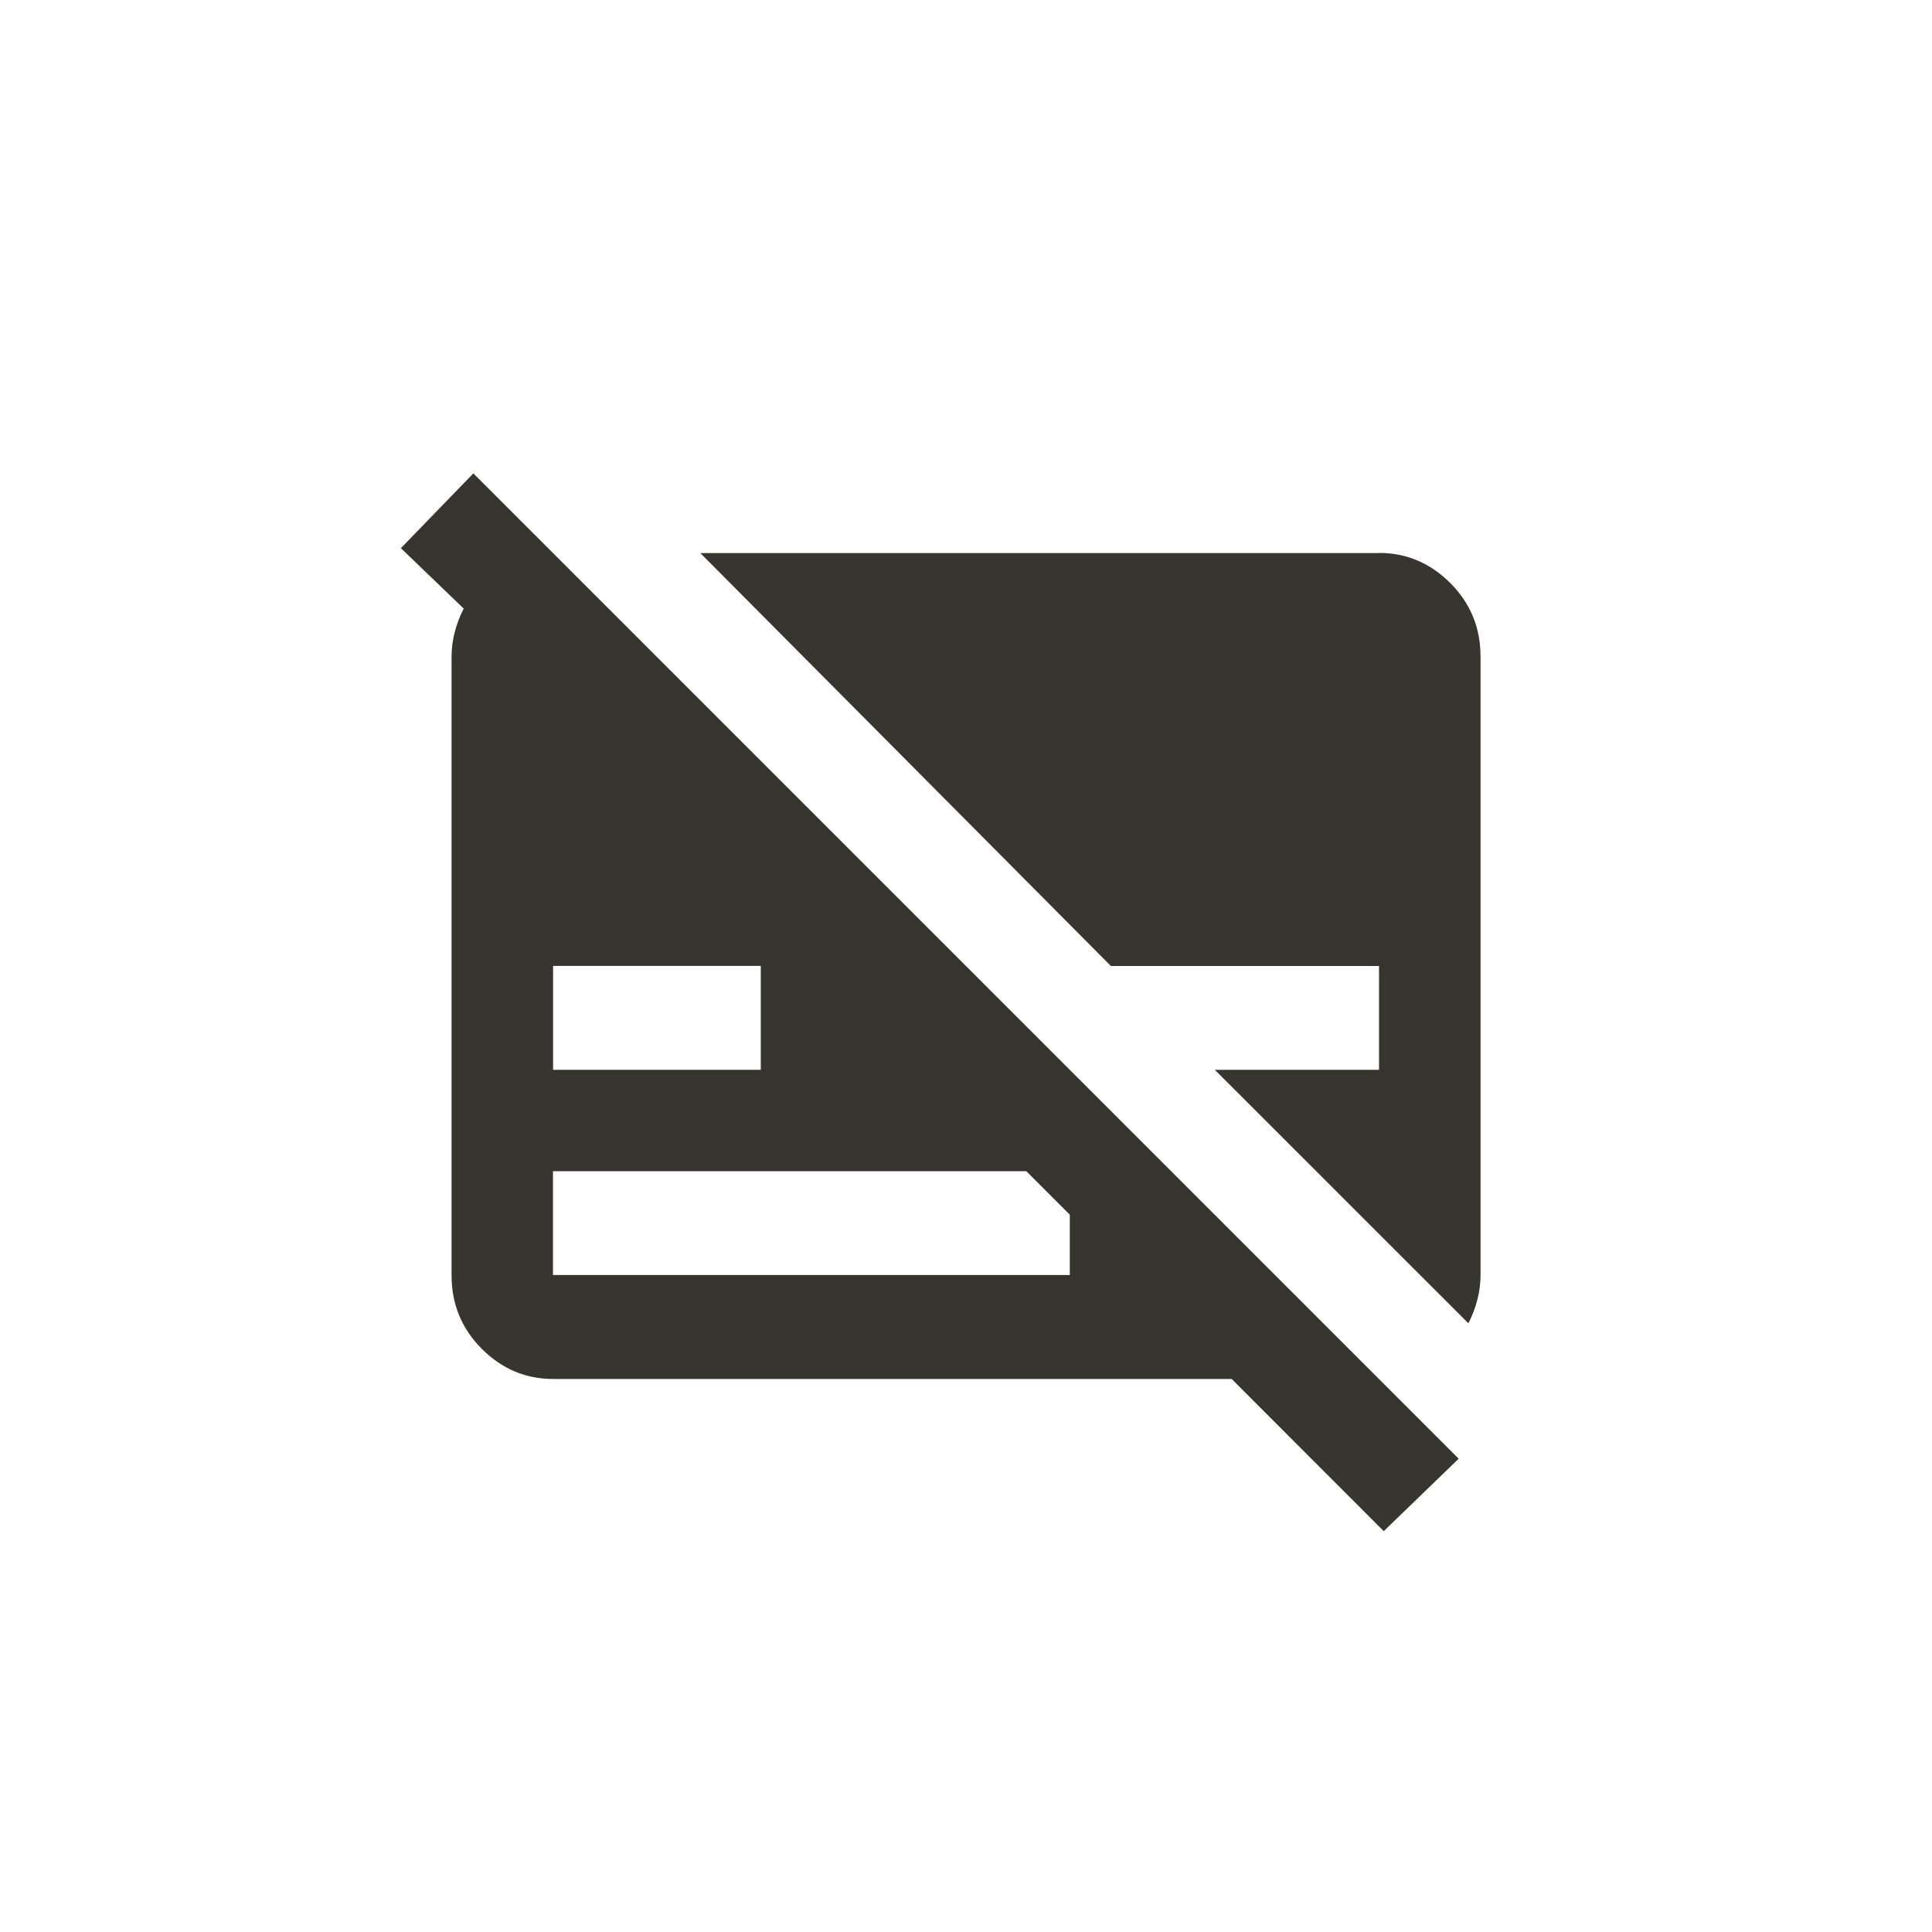 <!-- Generated by IcoMoon.io -->
<svg version="1.1" xmlns="http://www.w3.org/2000/svg" width="40" height="40" viewBox="0 0 40 40">
<title>mt-subtitles_off</title>
<path fill="#37352f" d="M28.551 11.451h-14.051l8.5 8.549h5.551v2.149h-3.4l5.251 5.249q0.251-0.5 0.251-1v-12.8q0-0.9-0.625-1.525t-1.475-0.625zM8.3 11.349l1.3 1.251q-0.251 0.5-0.251 1v12.8q0 0.9 0.625 1.525t1.475 0.625h14.051l3.149 3.151 1.551-1.5-20.4-20.4zM15.751 20v2.149h-4.3v-2.151h4.3zM22.149 25.149v1.249h-10.7v-2.149h9.8z"></path>
</svg>
